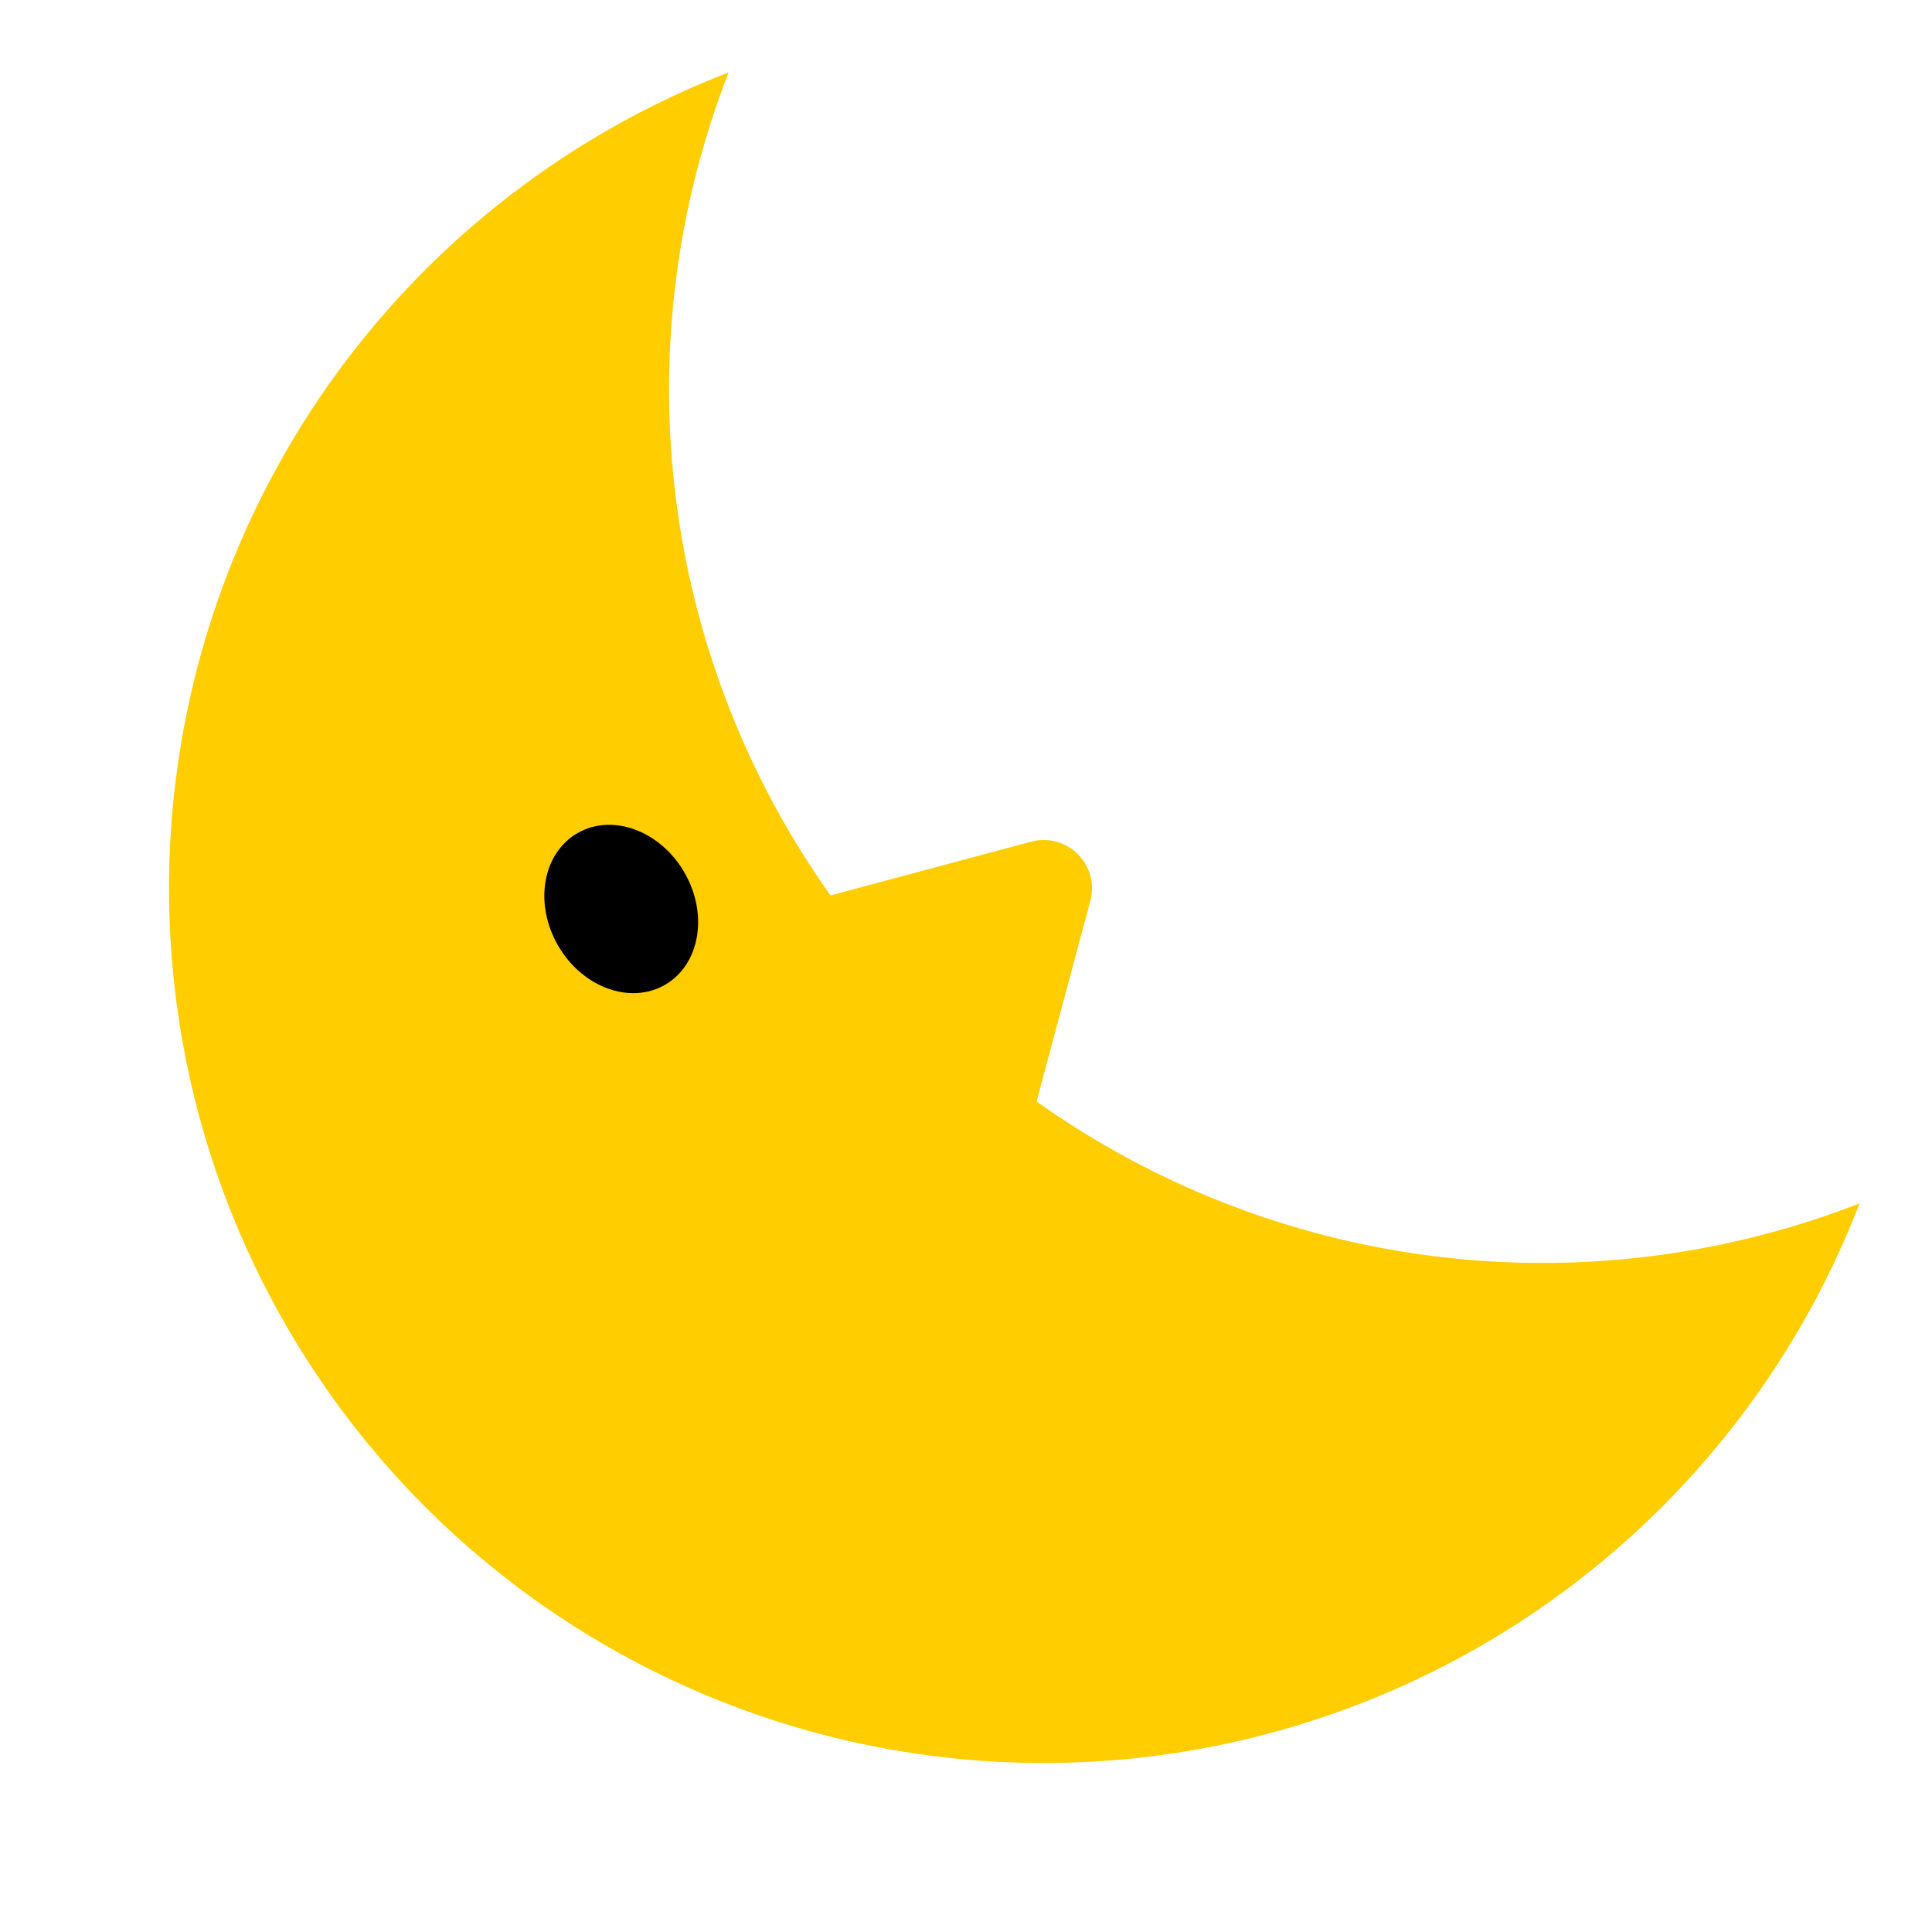 <svg id="Layer_1" data-name="Layer 1" xmlns="http://www.w3.org/2000/svg" viewBox="0 0 40 40"><defs><style>.cls-1{fill:#ffcd00;}.cls-2{fill:none;}</style></defs><path class="cls-1" d="M21.349,17.426,8.132,20.967a1,1,0,0,0-.448,1.673l9.676,9.676a1,1,0,0,0,1.673-.448l3.541-13.217A1,1,0,0,0,21.349,17.426Z"/><rect class="cls-2" width="40" height="40" transform="translate(40 40) rotate(-180)"/><path class="cls-1" d="M15.085,1.5A18.085,18.085,0,0,0,38.5,24.915,18.108,18.108,0,1,1,15.085,1.5Z"/><ellipse cx="12.862" cy="18.82" rx="1.511" ry="1.813" transform="translate(-7.687 8.952) rotate(-30)"/></svg>